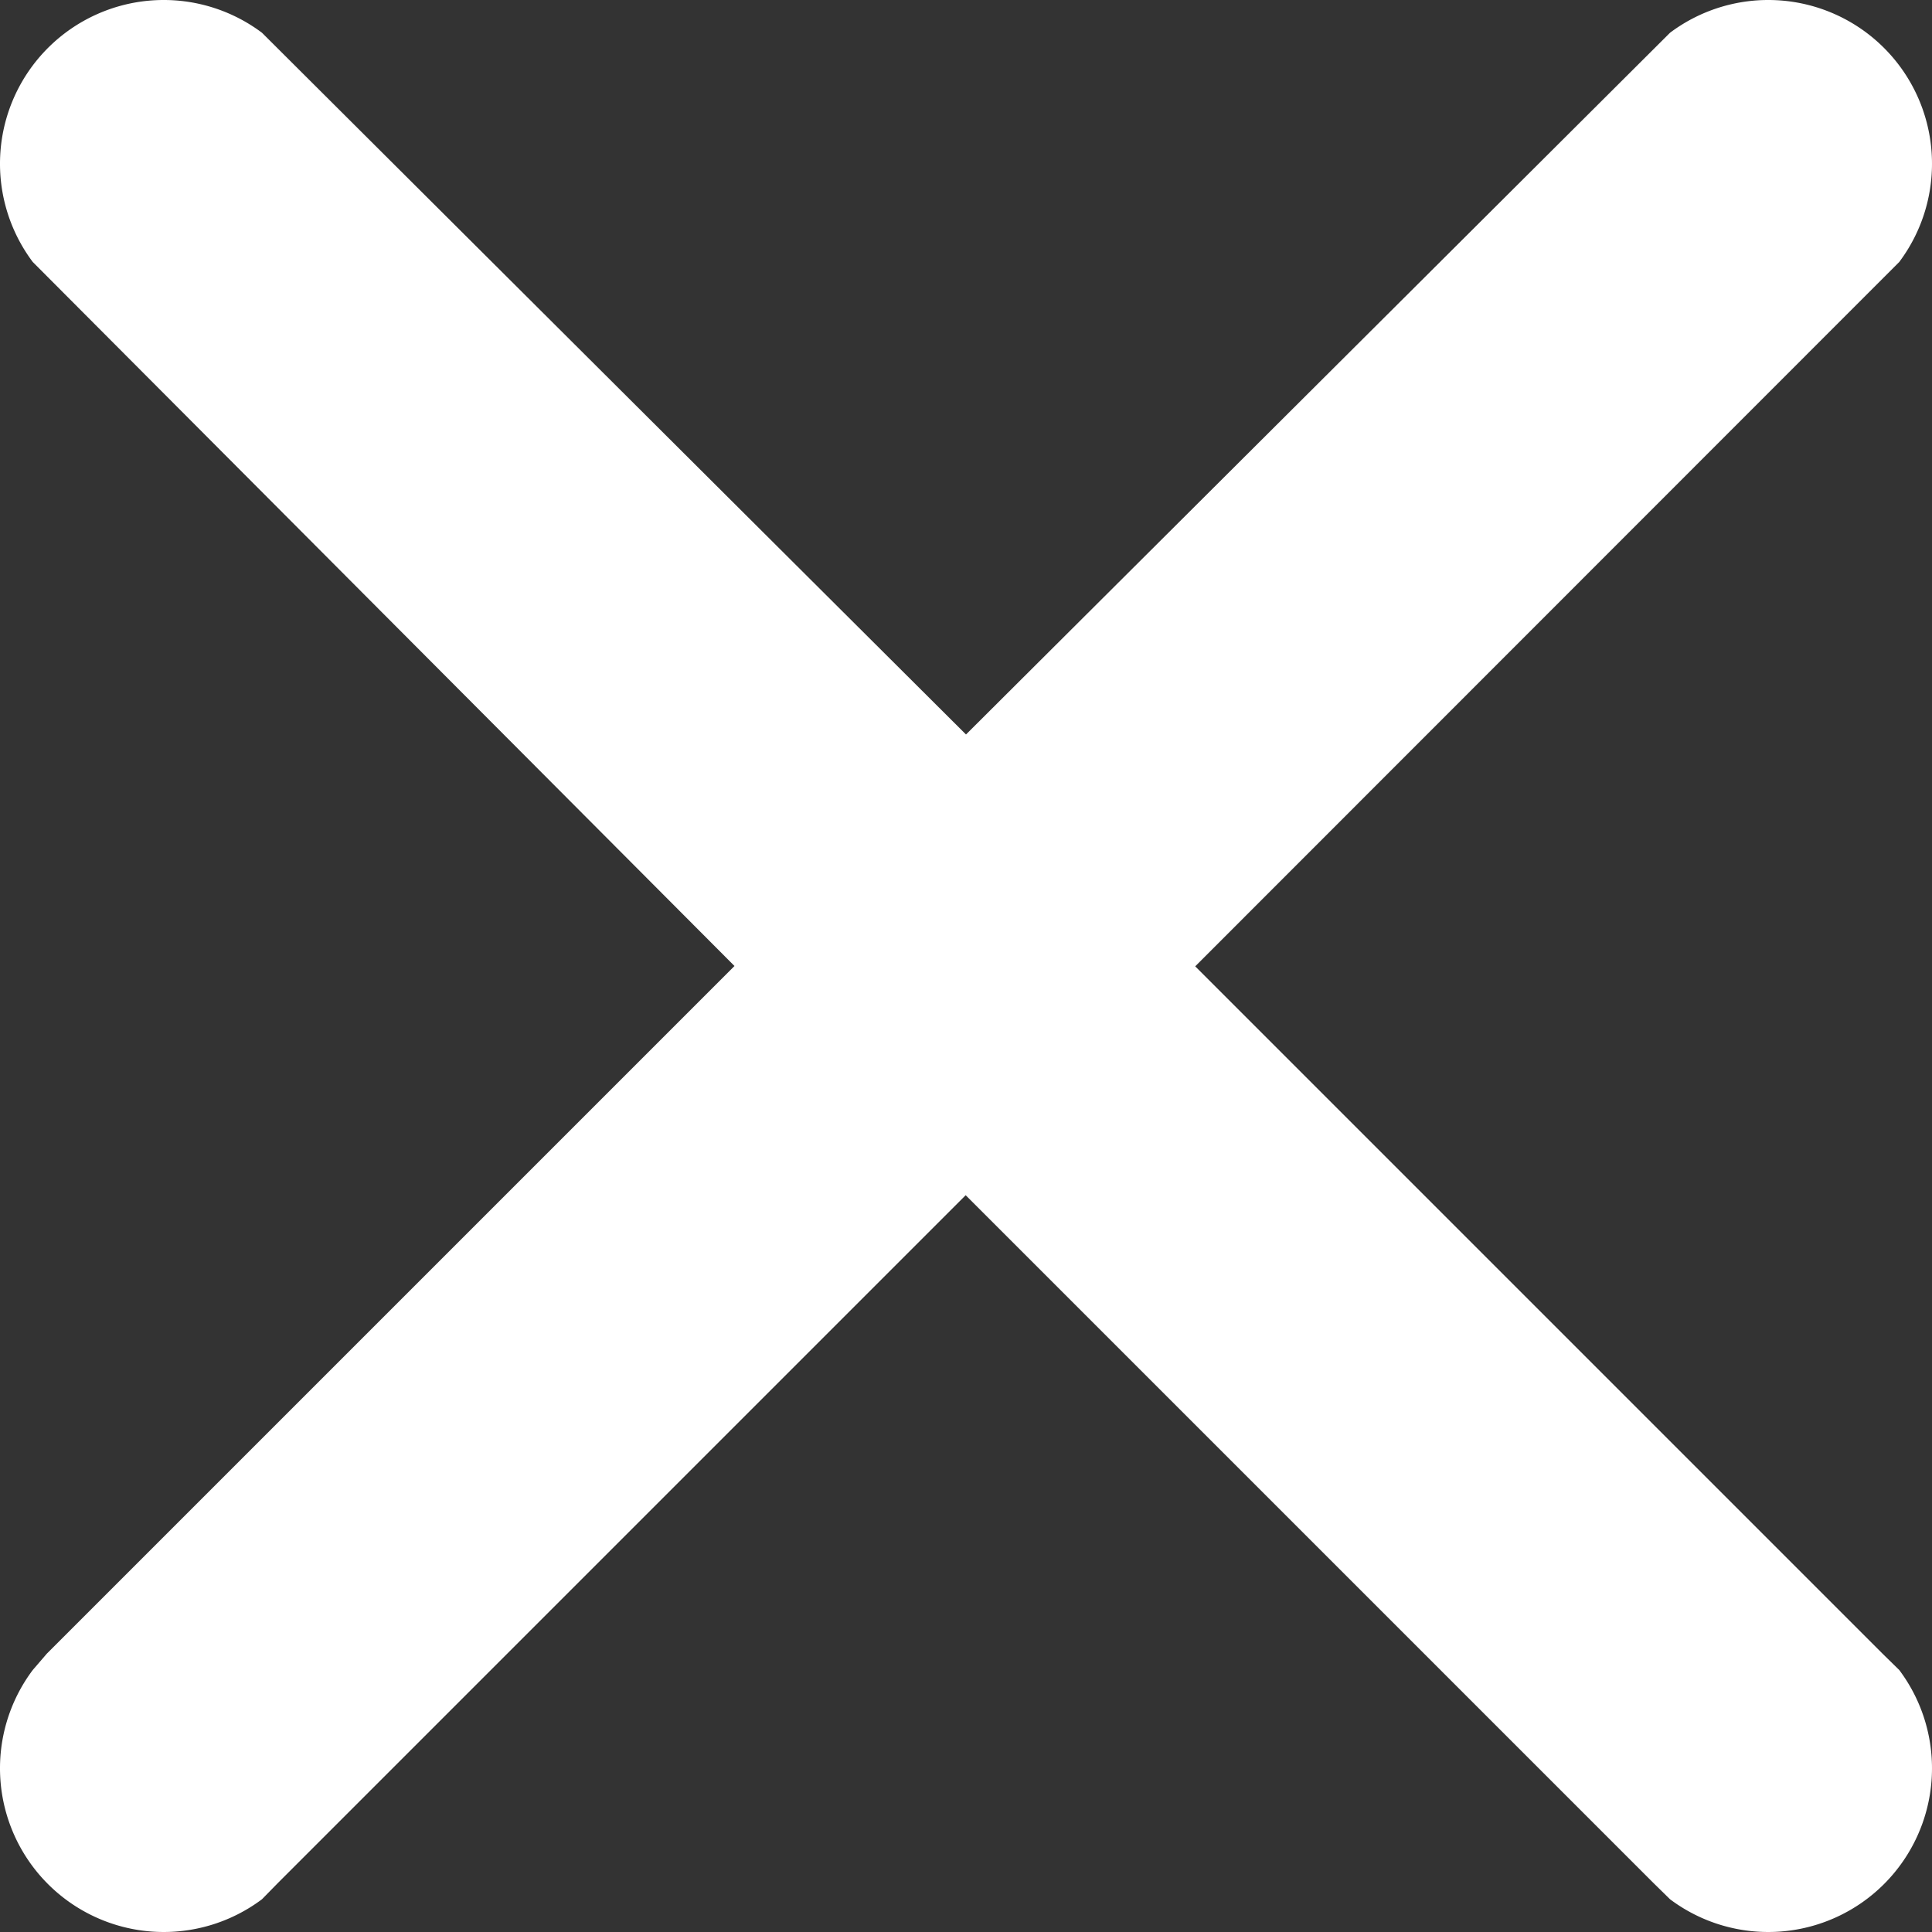 <svg data-name="Layer 1" id="Layer_1"
     viewBox="0 0 59 59"
     xmlns="http://www.w3.org/2000/svg">
    <rect x="0" y="0" width="59" height="59" fill="#333333" stroke="none"/>
    <defs>
        <style>
            .cls-1 {
            fill: #fff;
            }
        </style>
    </defs>
    <title>close</title>
    <path class="cls-1"
          d="M79,77l-.5-.49h0l-21-21L79,34,79,34a5,5,0,0,0-7-7L72,27,50.5,48.43,29,27,29,27a5,5,0,0,0-7,7L22,34,43.43,55.5l-21,21h0L22,77,22,77a5,5,0,0,0,7,7L29,84l.49-.5h0l21-21,21,21h0L72,84,72,84a5,5,0,0,0,7-7Z"
          transform="translate(-21 -26)"/>
</svg>